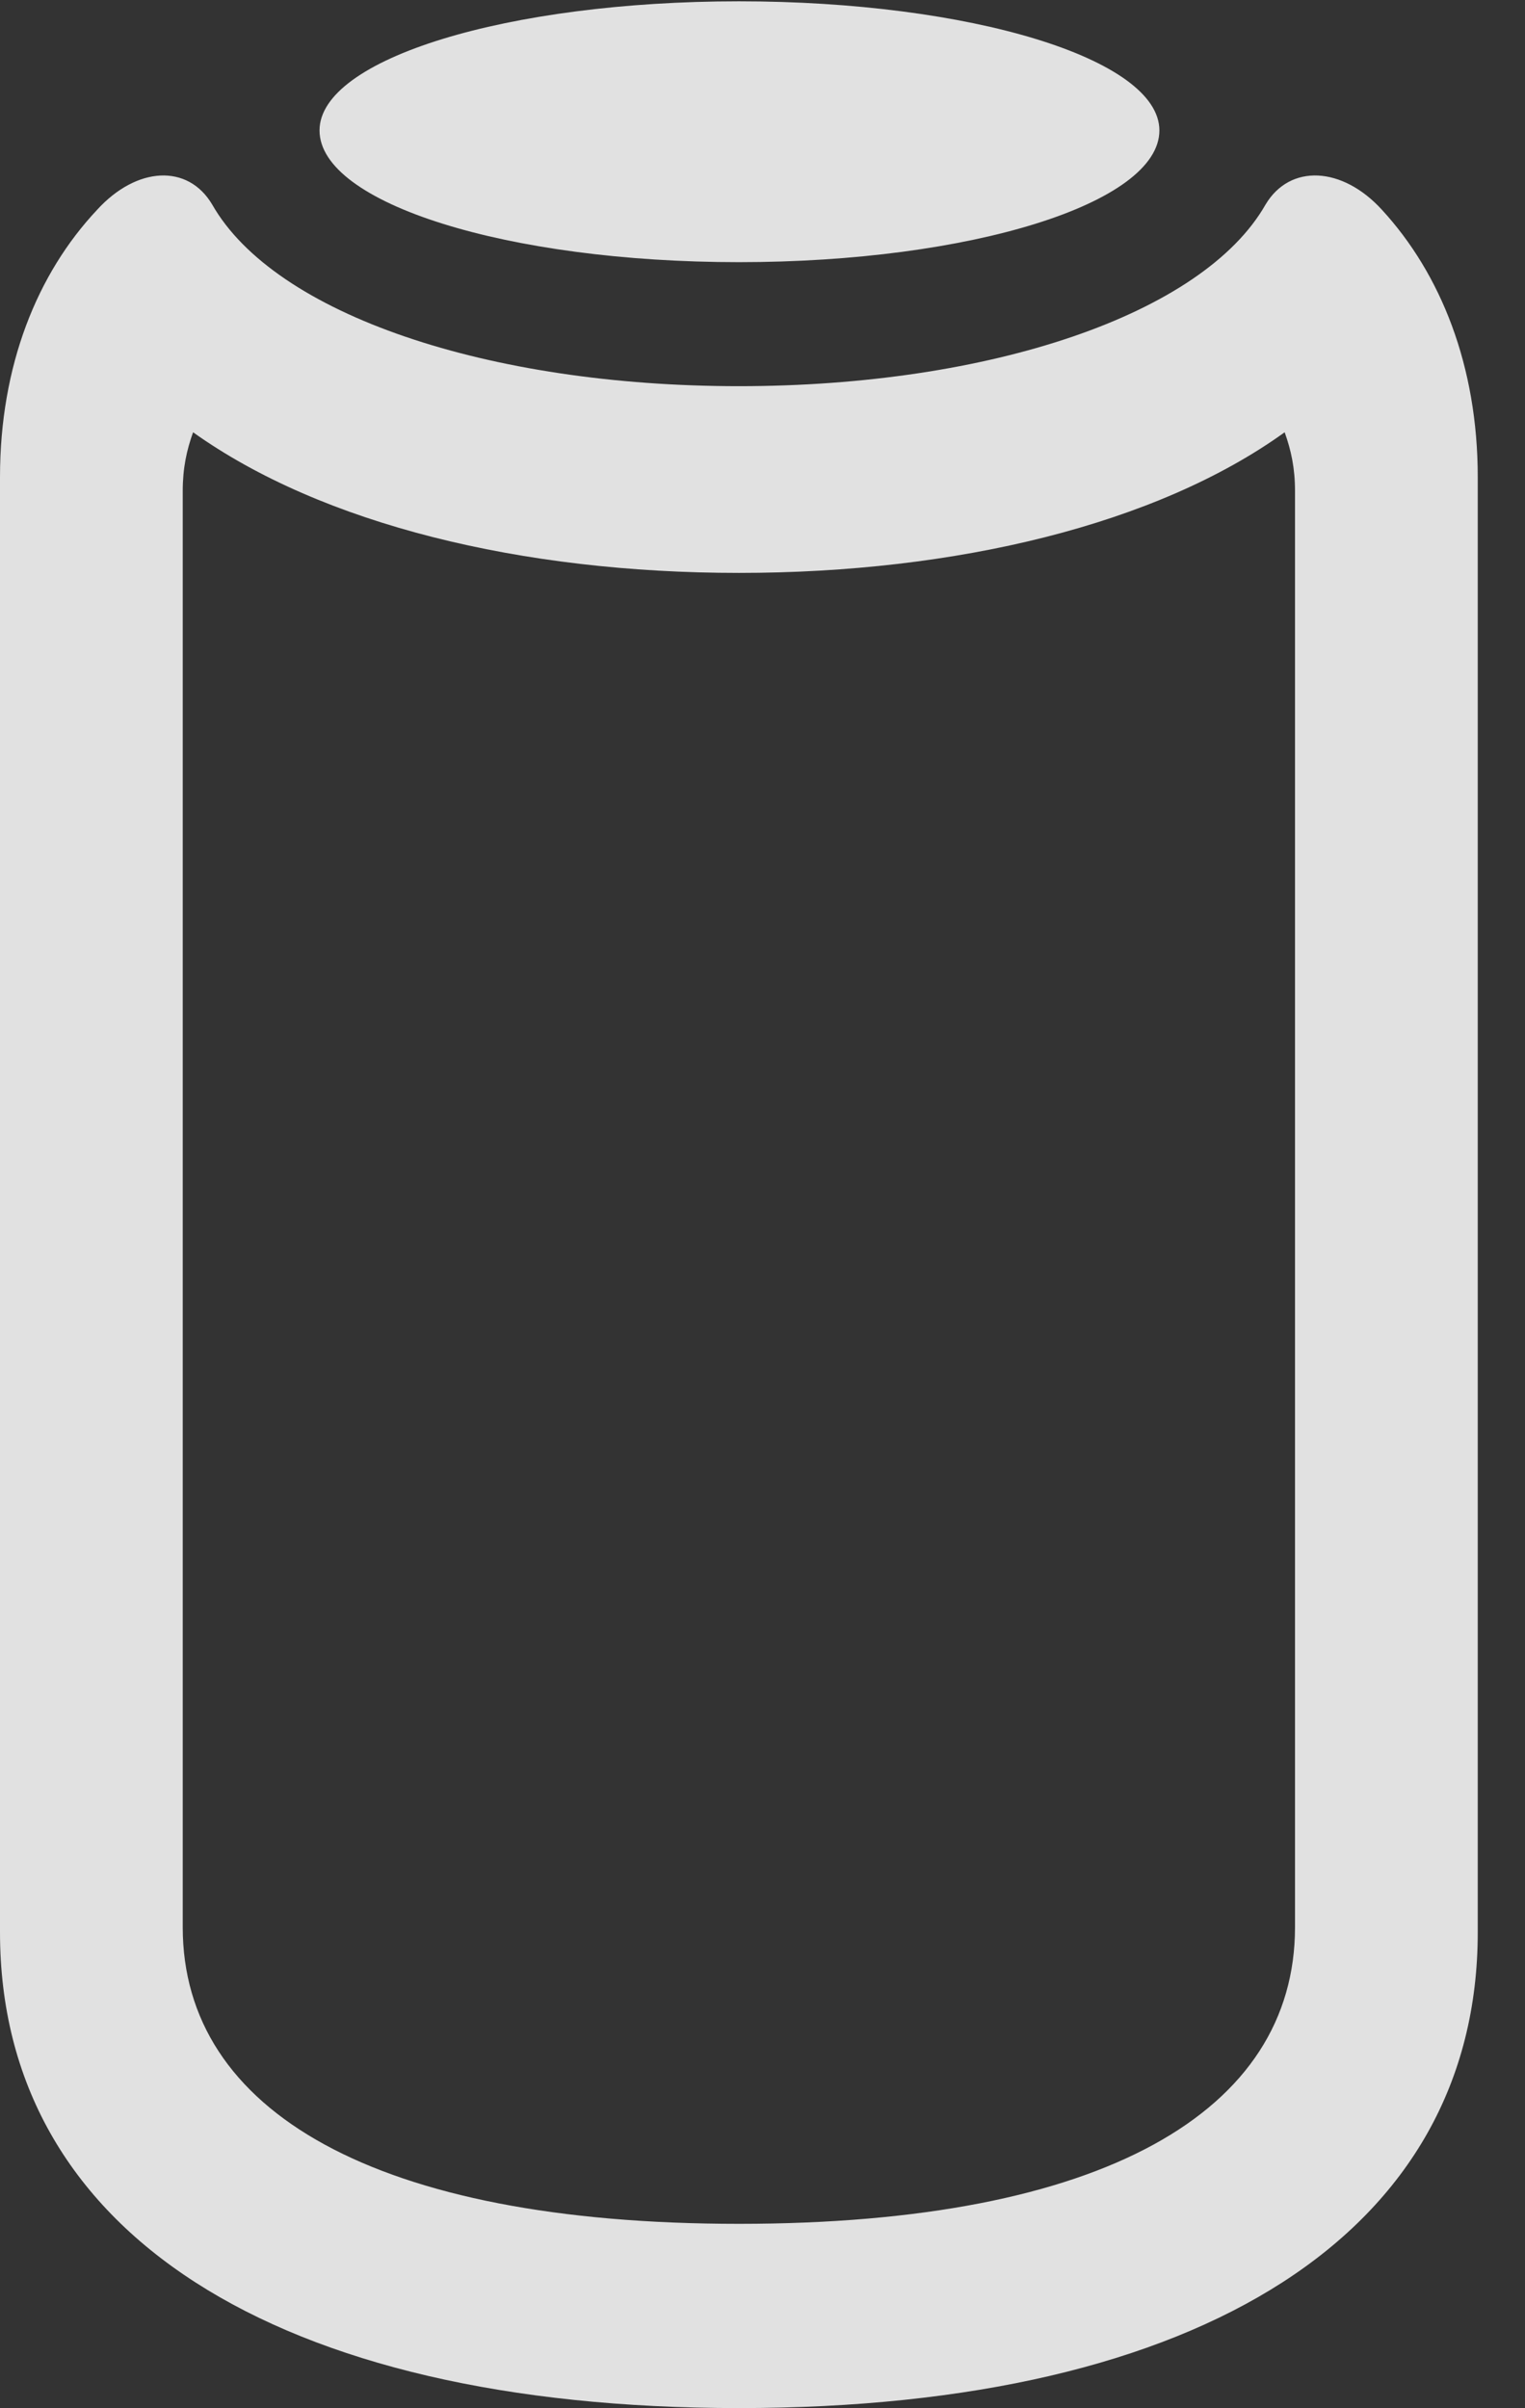 <?xml version="1.0" encoding="UTF-8"?>
<!--Generator: Apple Native CoreSVG 326-->
<!DOCTYPE svg
PUBLIC "-//W3C//DTD SVG 1.1//EN"
       "http://www.w3.org/Graphics/SVG/1.1/DTD/svg11.dtd">
<svg version="1.1" xmlns="http://www.w3.org/2000/svg" xmlns:xlink="http://www.w3.org/1999/xlink" viewBox="0 0 11.65 18.389">
 <rect x="0" y="0" width="11.65" height="18.389" fill="#333333" stroke="none"/>
 <g>
  <rect height="18.389" opacity="0" width="11.65" x="0" y="0"/>
  <path d="M5.645 18.389C9.189 18.389 11.289 17.041 11.289 14.756L11.289 3.643C11.289 2.793 11.006 2.09 10.557 1.602C10.254 1.27 9.854 1.25 9.668 1.562C9.189 2.402 7.559 2.949 5.645 2.949C3.73 2.949 2.1 2.402 1.621 1.562C1.436 1.25 1.045 1.27 0.742 1.602C0.283 2.09 0 2.793 0 3.643L0 14.756C0 17.041 2.1 18.389 5.645 18.389ZM5.645 16.982C2.871 16.982 1.396 16.123 1.396 14.717L1.396 3.75C1.396 3.574 1.426 3.438 1.475 3.301C2.461 4.004 3.984 4.375 5.645 4.375C7.305 4.375 8.838 4.004 9.814 3.301C9.863 3.438 9.893 3.574 9.893 3.75L9.893 14.717C9.893 16.123 8.428 16.982 5.645 16.982ZM5.645 2.002C7.412 2.002 8.857 1.553 8.857 0.996C8.857 0.449 7.412 0.01 5.645 0.01C3.877 0.01 2.441 0.449 2.441 0.996C2.441 1.553 3.877 2.002 5.645 2.002Z" fill="white" fill-opacity="0.85"/>
 </g>
</svg>
